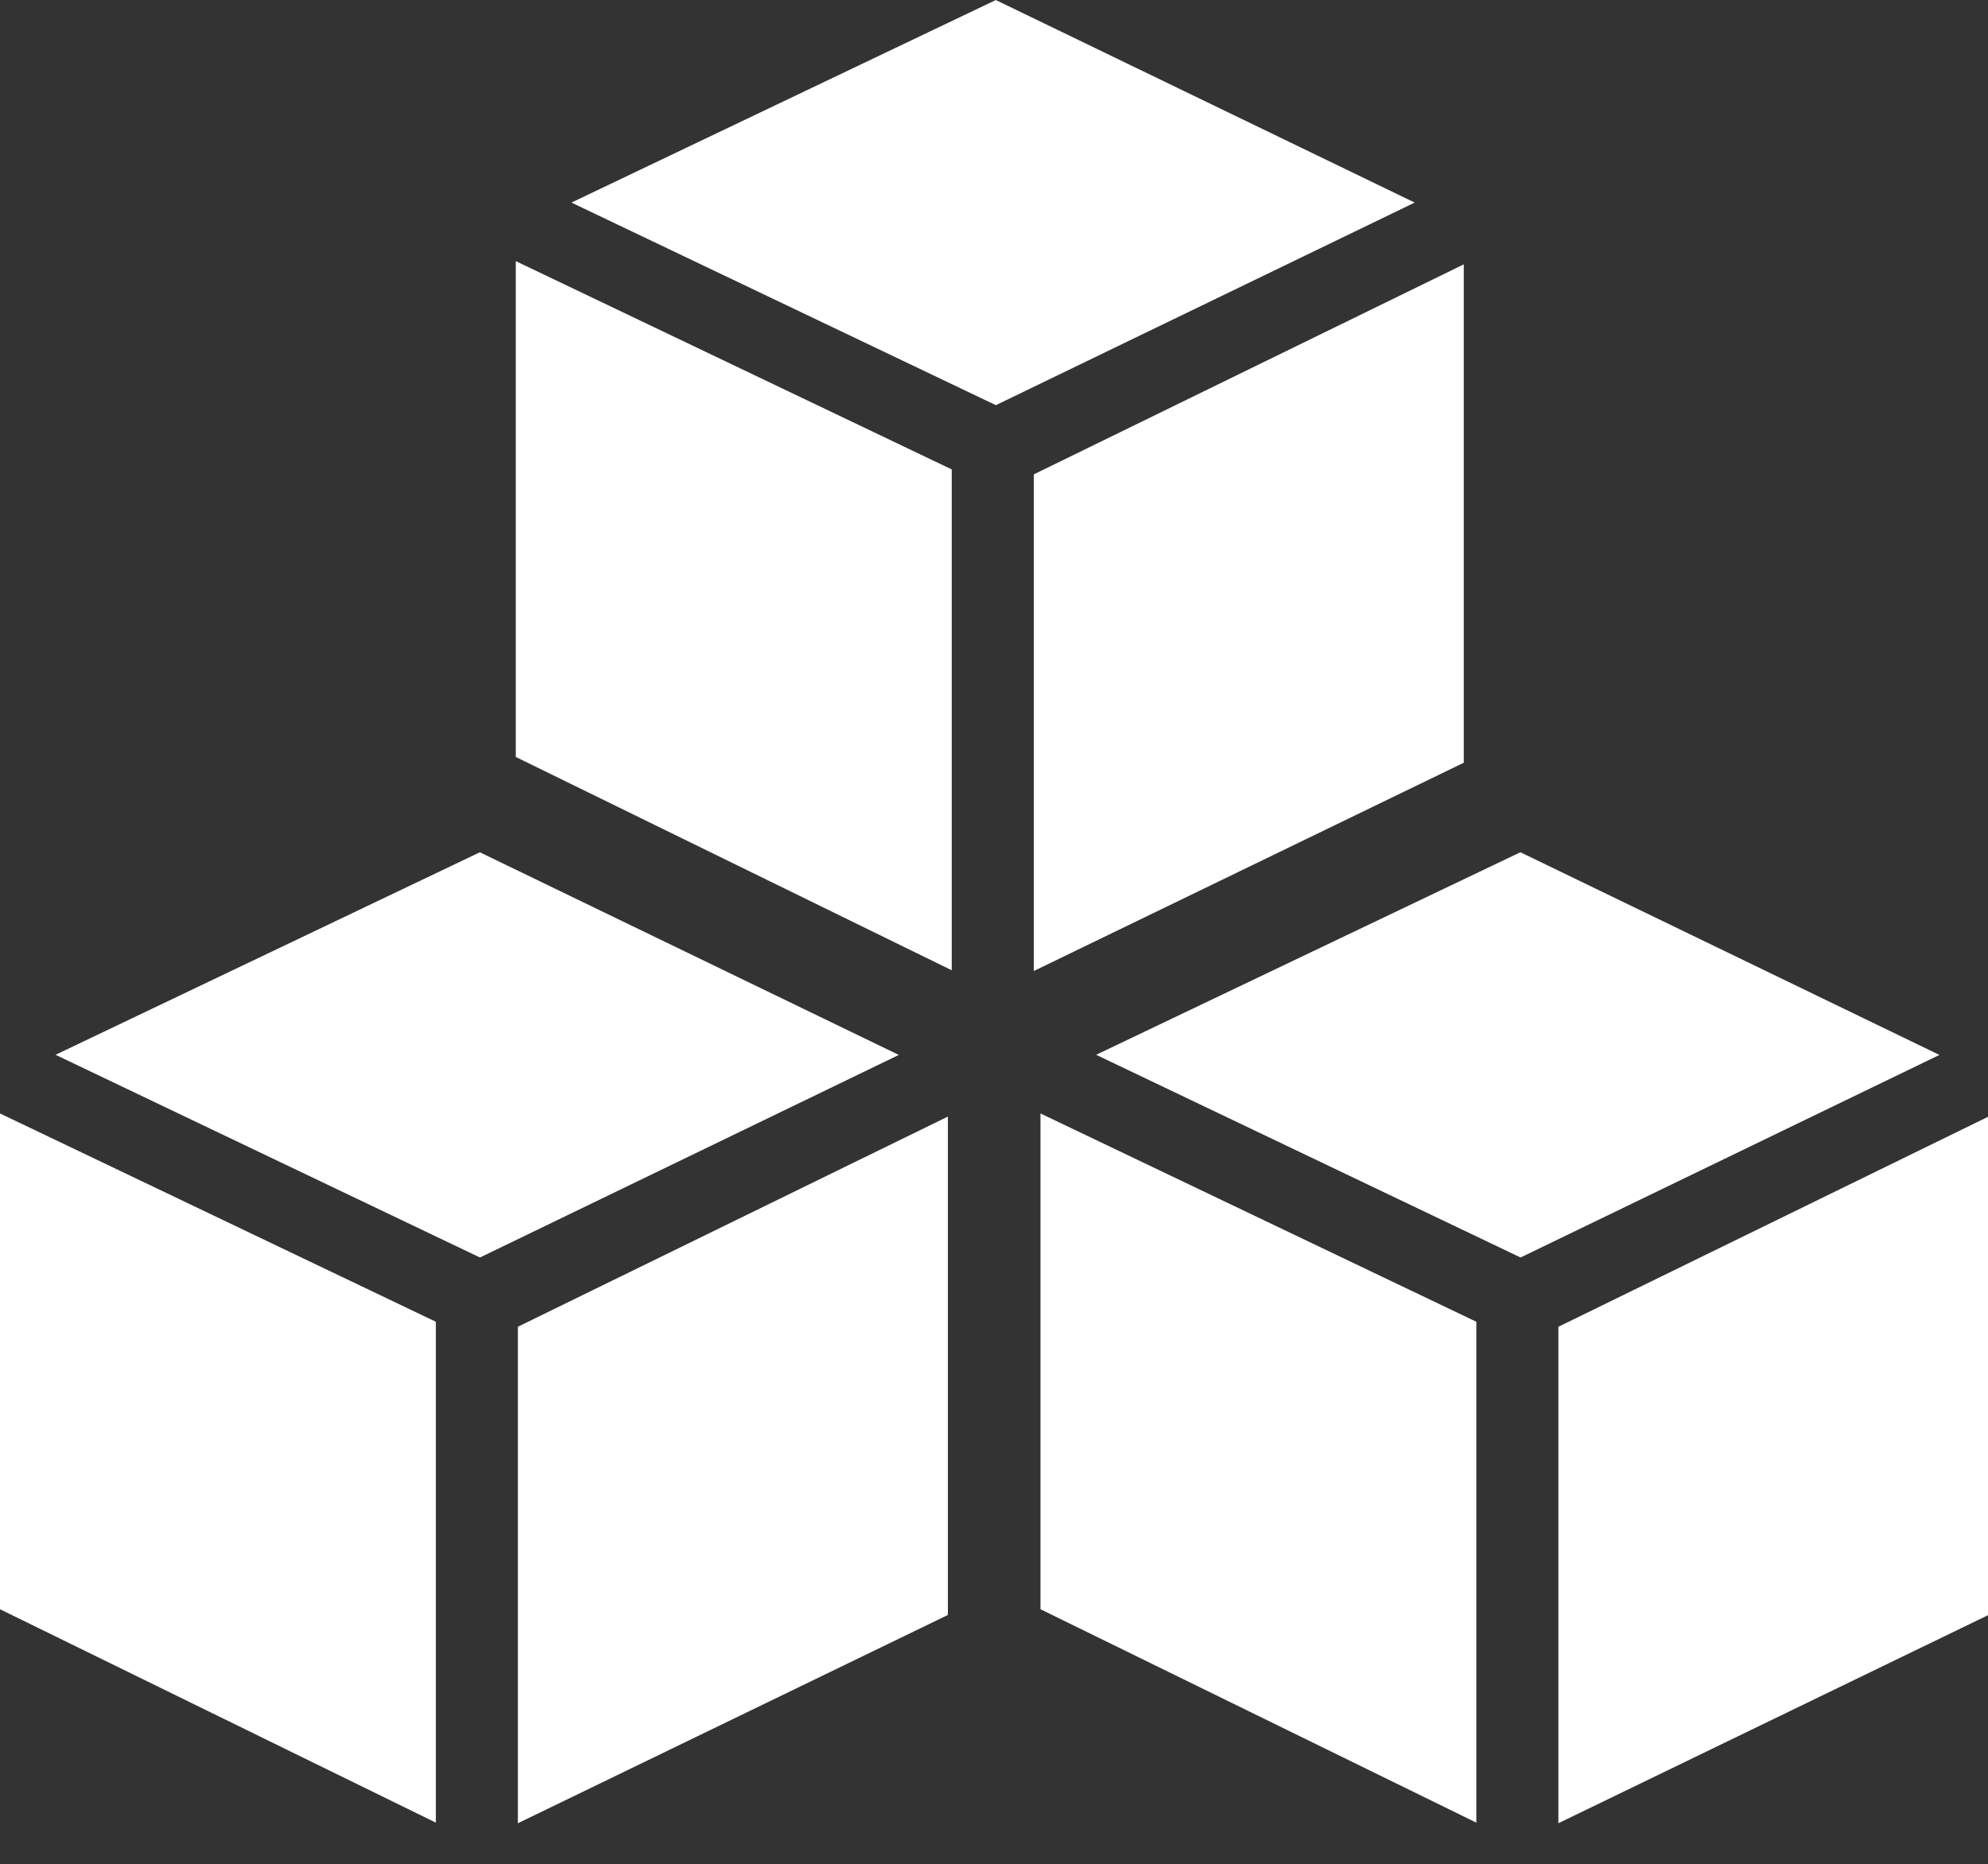 <?xml version="1.0" encoding="utf-8"?>
<!-- Generator: Adobe Illustrator 16.0.0, SVG Export Plug-In . SVG Version: 6.00 Build 0)  -->
<!DOCTYPE svg PUBLIC "-//W3C//DTD SVG 1.1//EN" "http://www.w3.org/Graphics/SVG/1.1/DTD/svg11.dtd">
<svg version="1.1" id="图层_1" xmlns="http://www.w3.org/2000/svg" xmlns:xlink="http://www.w3.org/1999/xlink" x="0px" y="0px"
	 width="213.281px" height="200px" viewBox="0 0 213.281 200" enable-background="new 0 0 213.281 200" xml:space="preserve">
<rect x="0" y="0" width="213.281" height="200" fill="#333333" stroke="none"/>
<path fill="#FFFFFF" d="M55.347,81.213l46.76,22.88V50.36L55.333,28.013v53.2H55.347z M110.906,50.907v53.267l46.134-22.347V28.36
	l-46.134,22.534V50.907z M106.84,0L61.307,21.733l45.533,21.733l44.934-21.733L106.827,0H106.84z M0,172.641l46.76,22.894V141.8
	L0,119.453v53.199V172.641z M55.56,142.334V195.6l46.133-22.346v-53.467L55.56,142.334z M51.493,91.427L5.96,113.16l45.533,21.746
	l44.934-21.732L51.493,91.44V91.427z M111.627,172.641l46.76,22.894V141.8l-46.76-22.347v53.199V172.641z M167.188,142.334V195.6
	l46.146-22.346v-53.467L167.2,142.334H167.188z M163.12,91.427L117.6,113.16l45.533,21.746l44.934-21.732L163.133,91.44
	L163.12,91.427z"/>
</svg>
